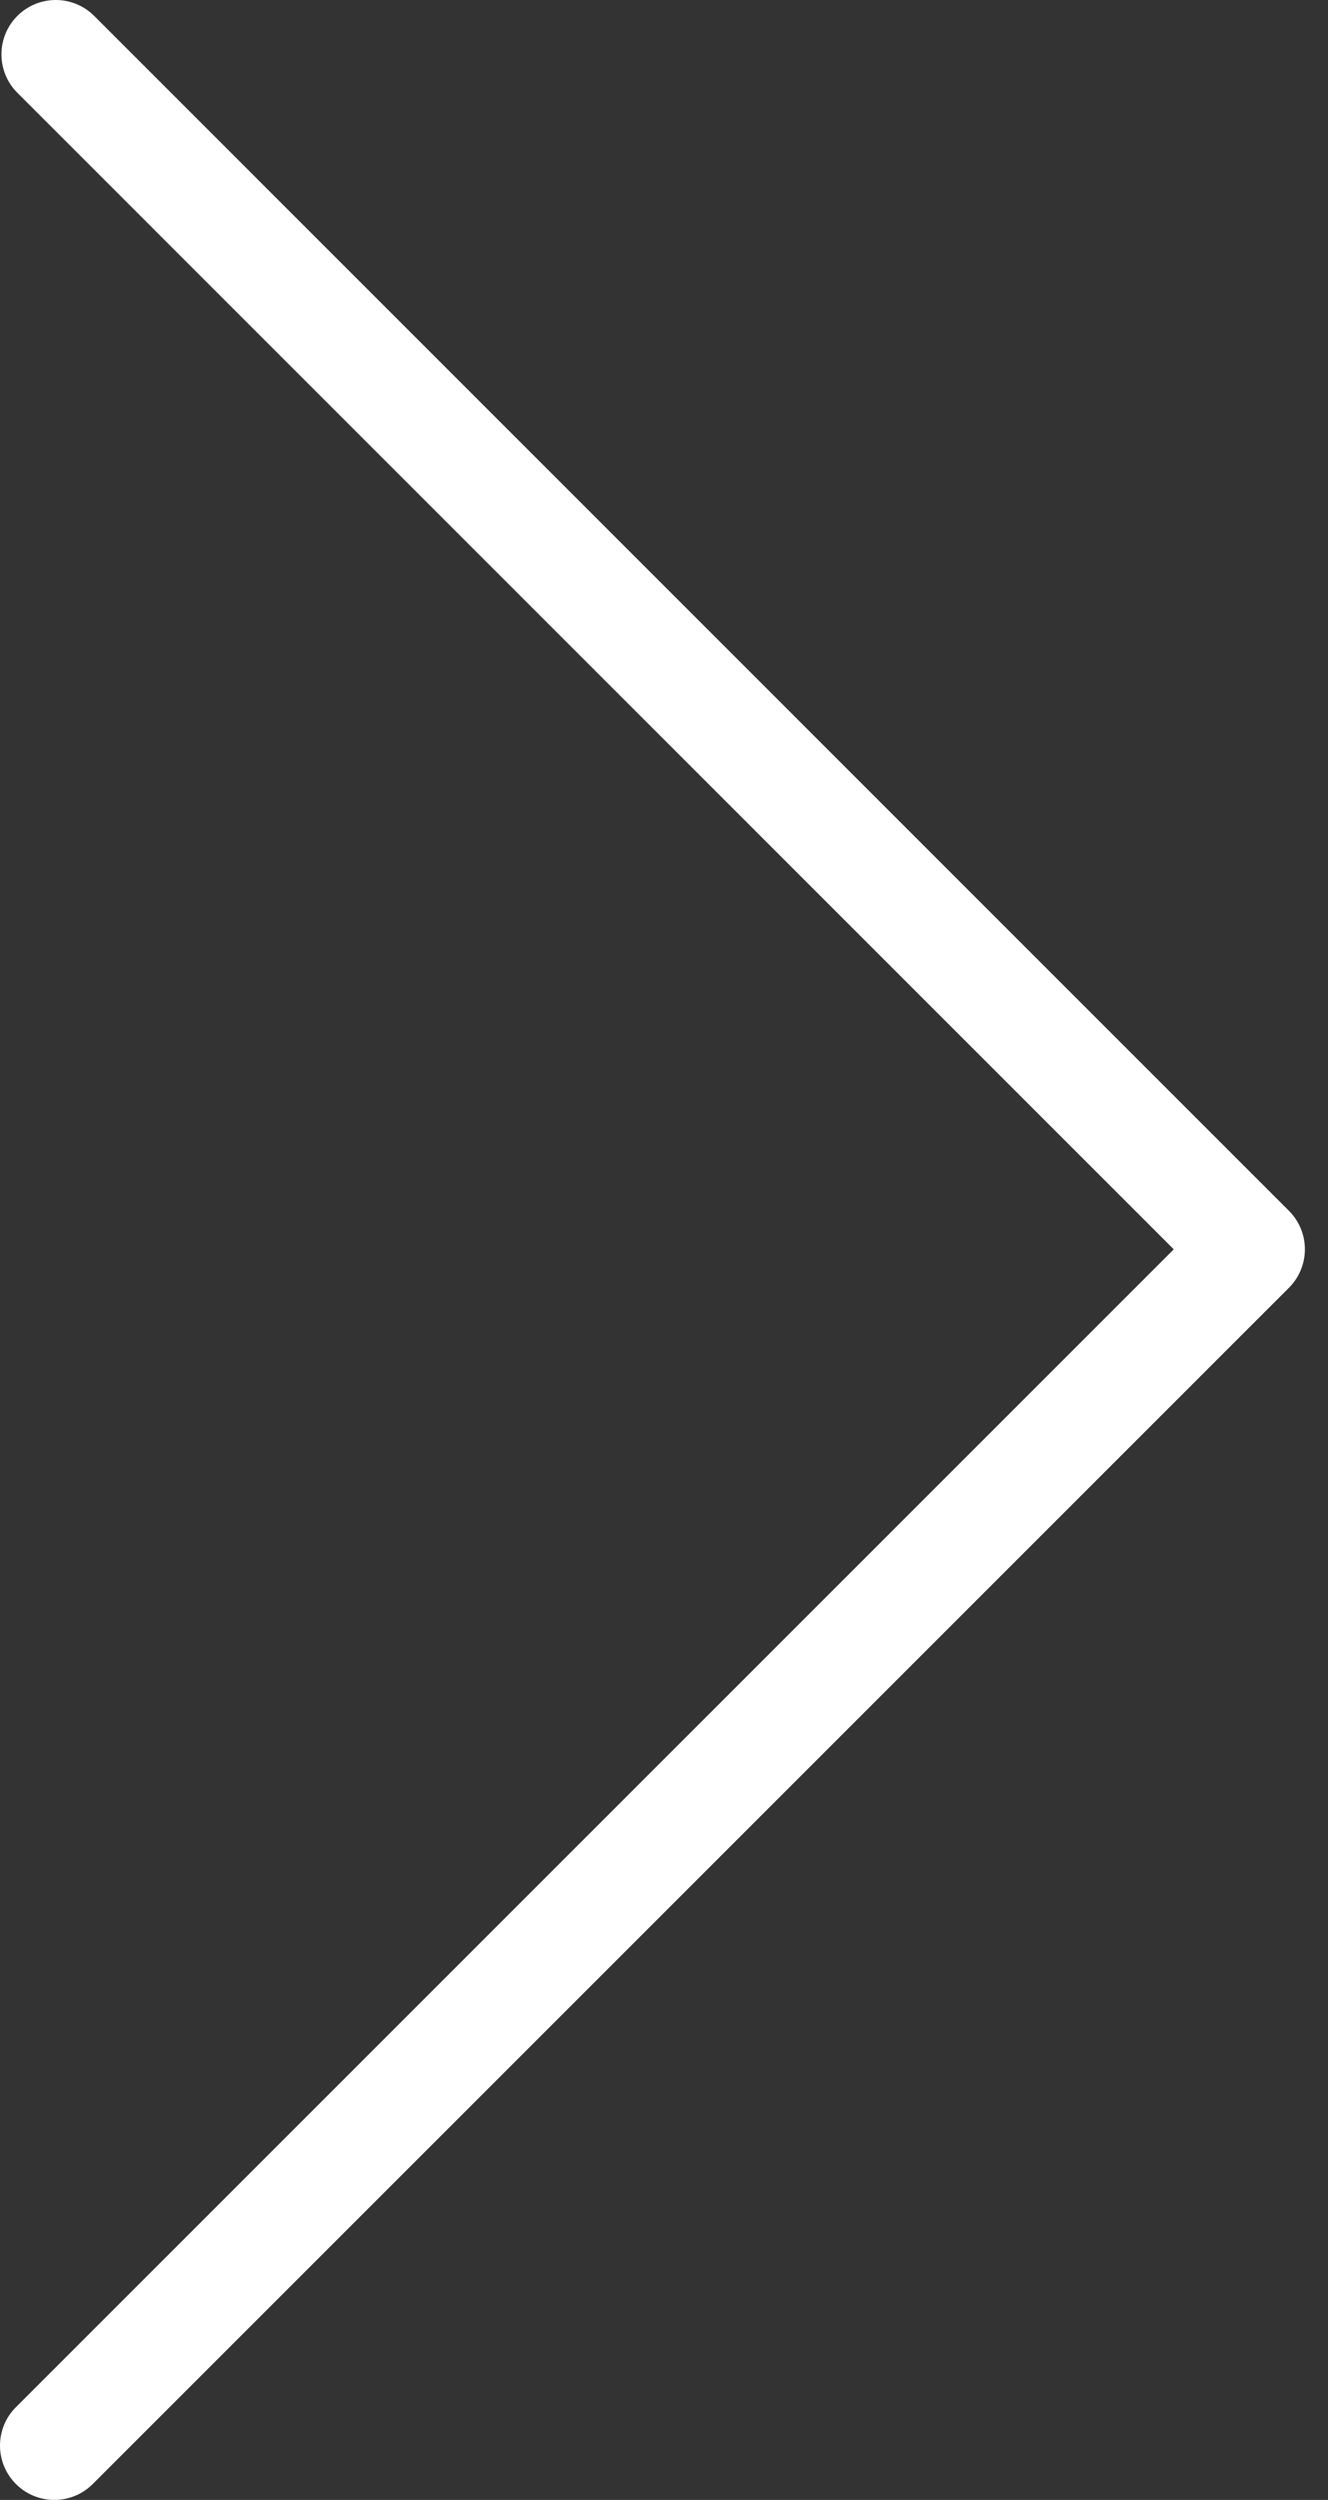 <svg width="34" height="64" viewBox="0 0 34 64" fill="none" xmlns="http://www.w3.org/2000/svg">
<rect x="0" y="0" width="34" height="64" fill="#333333" stroke="none"/>
<path d="M2.395 0.391C1.842 -0.143 0.961 -0.128 0.427 0.425C-0.093 0.964 -0.093 1.819 0.427 2.358L30.051 31.984L0.425 61.608C-0.128 62.142 -0.143 63.023 0.391 63.575C0.924 64.128 1.805 64.143 2.358 63.609C2.369 63.598 2.381 63.587 2.392 63.575L33.001 32.967C33.544 32.423 33.544 31.543 33.001 30.999L2.395 0.391Z" fill="white"/>
</svg>

